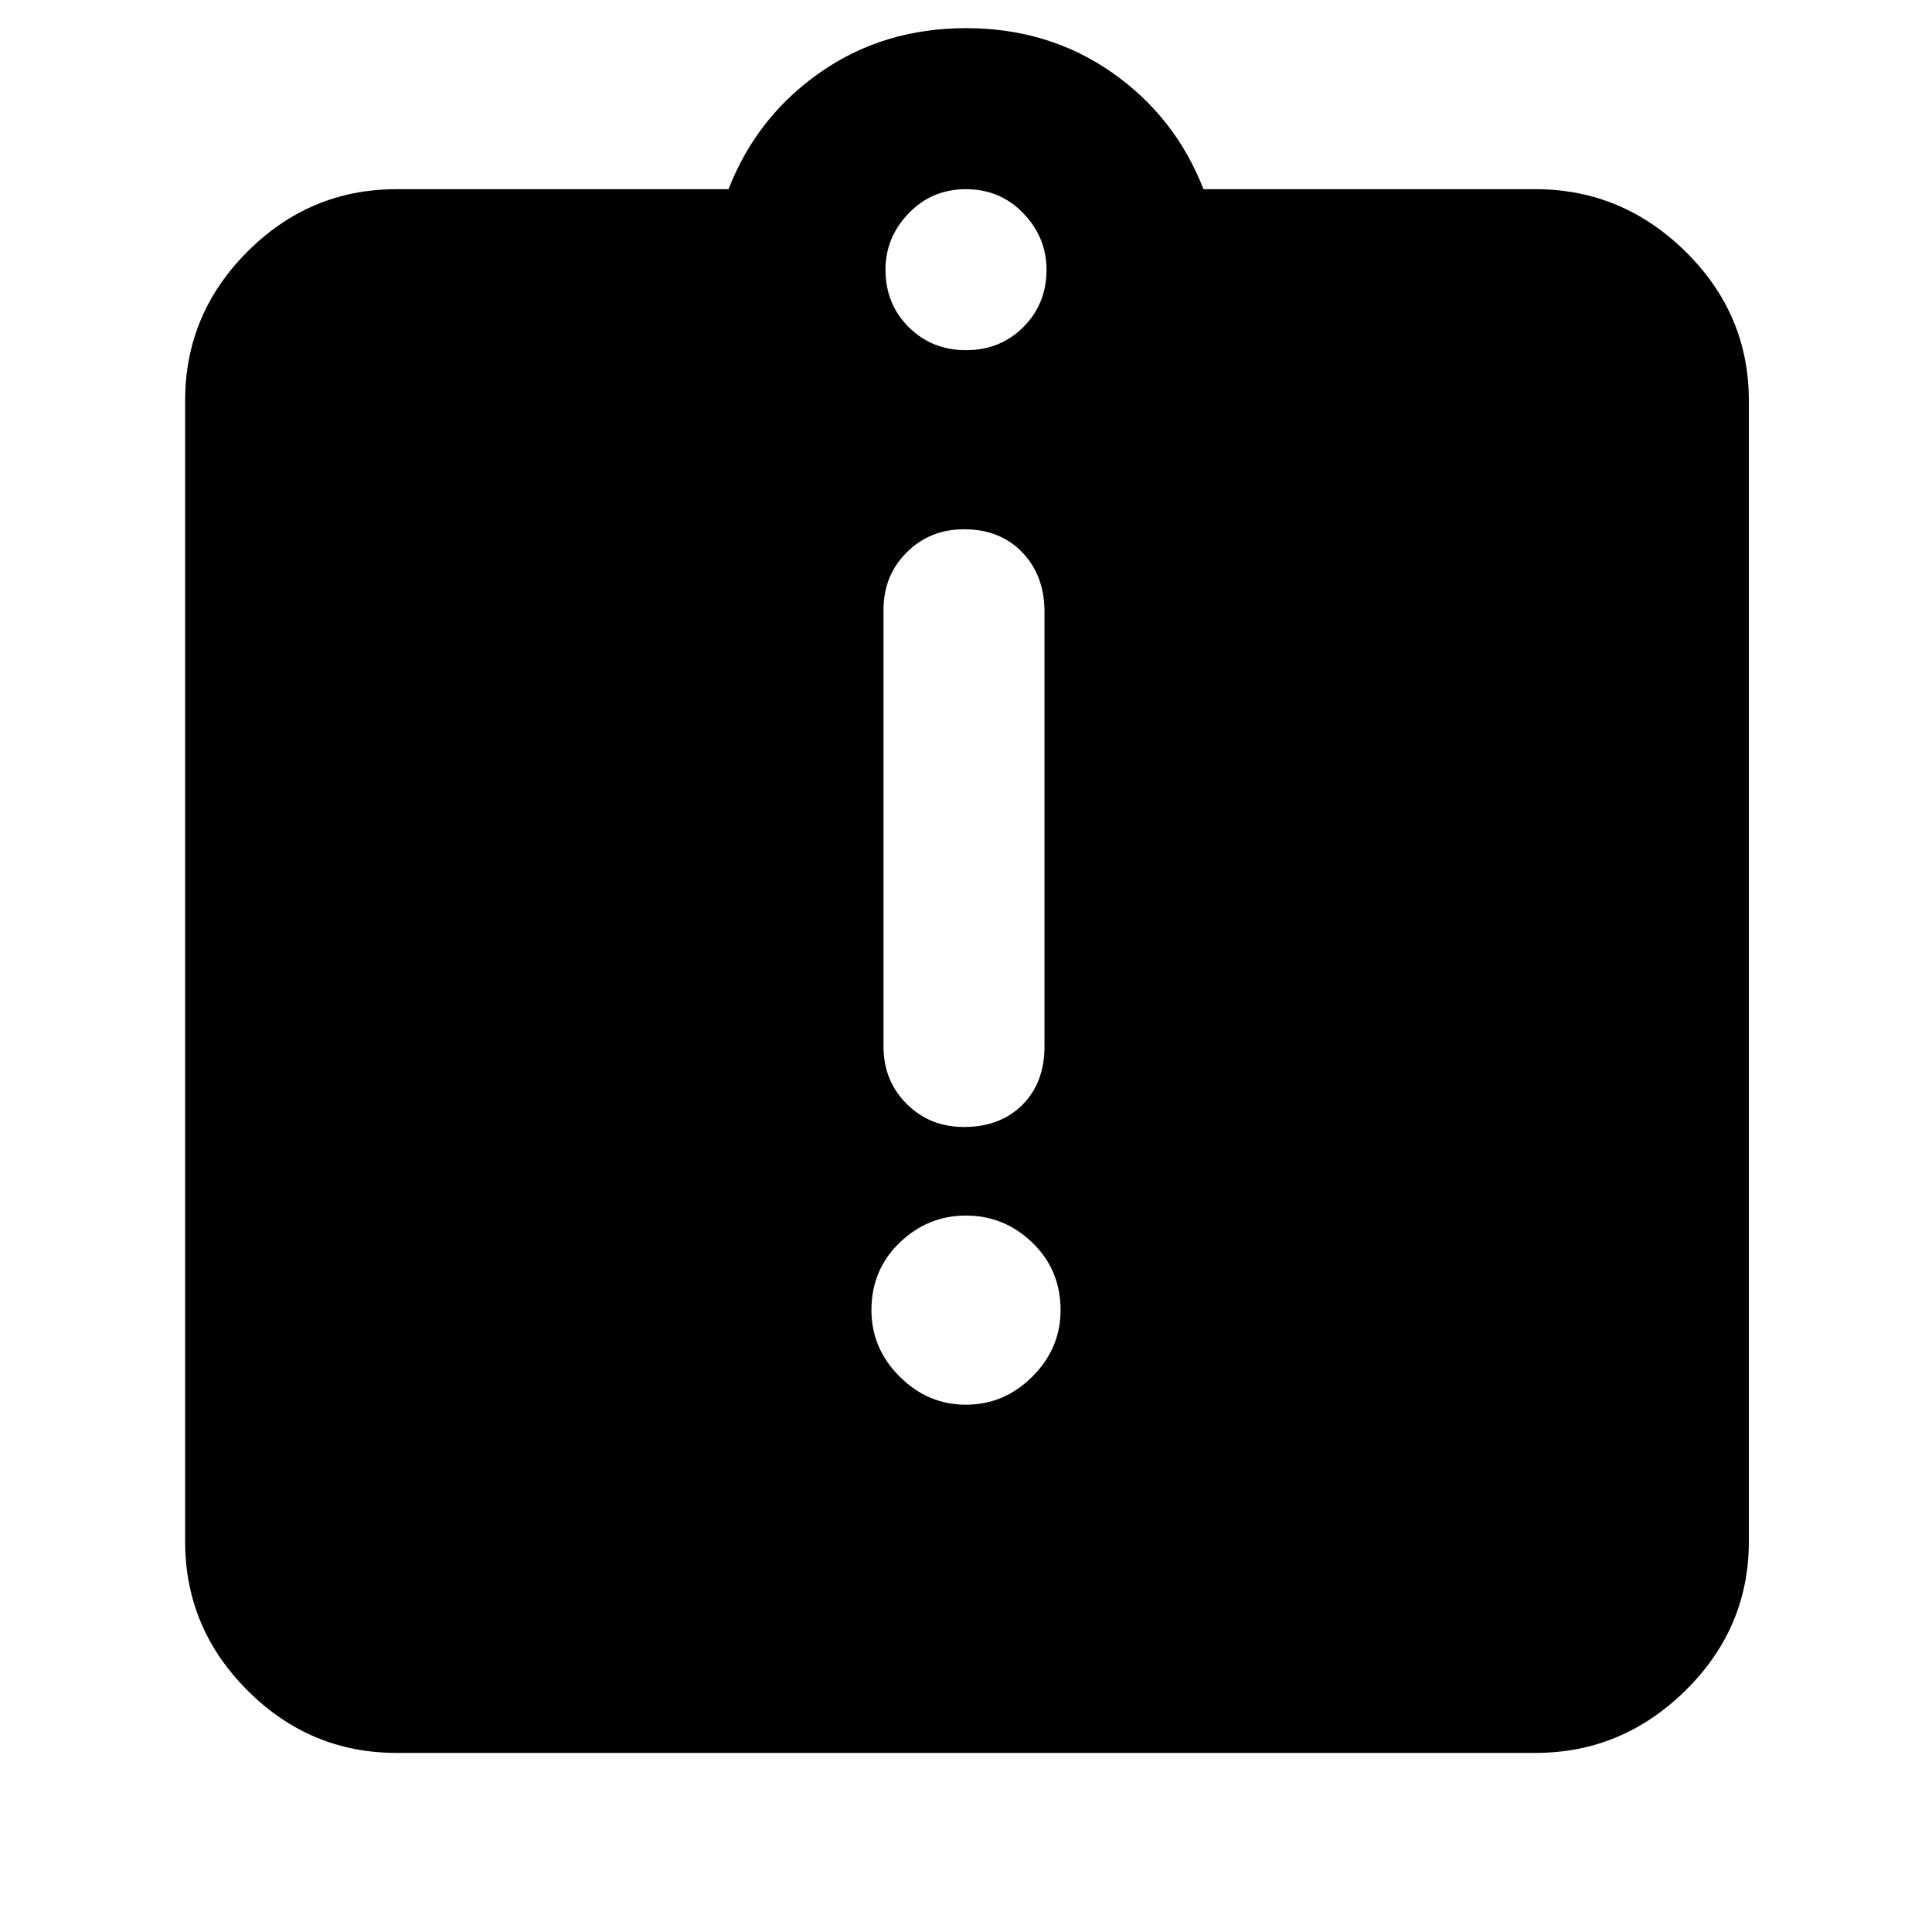 <svg xmlns="http://www.w3.org/2000/svg" height="40" width="40"><path d="M20 29.083q.792 0 1.375-.583t.583-1.375q0-.833-.583-1.396-.583-.562-1.375-.562t-1.375.562q-.583.563-.583 1.396 0 .792.583 1.375t1.375.583Zm-.042-5.75q.75 0 1.209-.458.458-.458.458-1.208v-9q0-.75-.458-1.229-.459-.48-1.209-.48-.708 0-1.187.48-.479.479-.479 1.187v9.042q0 .708.479 1.187.479.479 1.187.479ZM8.208 36.292q-1.791 0-3.083-1.292-1.292-1.292-1.292-3.083V8.292q0-1.792 1.292-3.084 1.292-1.291 3.083-1.291h6.875q.584-1.5 1.896-2.417Q18.292.583 20 .583t3.021.917q1.312.917 1.896 2.417h6.875q1.791 0 3.104 1.291 1.312 1.292 1.312 3.084v23.625q0 1.791-1.312 3.083-1.313 1.292-3.104 1.292ZM20 7.25q.708 0 1.188-.479.479-.479.479-1.188 0-.666-.479-1.166-.48-.5-1.188-.5t-1.188.5q-.479.5-.479 1.166 0 .709.479 1.188.48.479 1.188.479Z"/></svg>